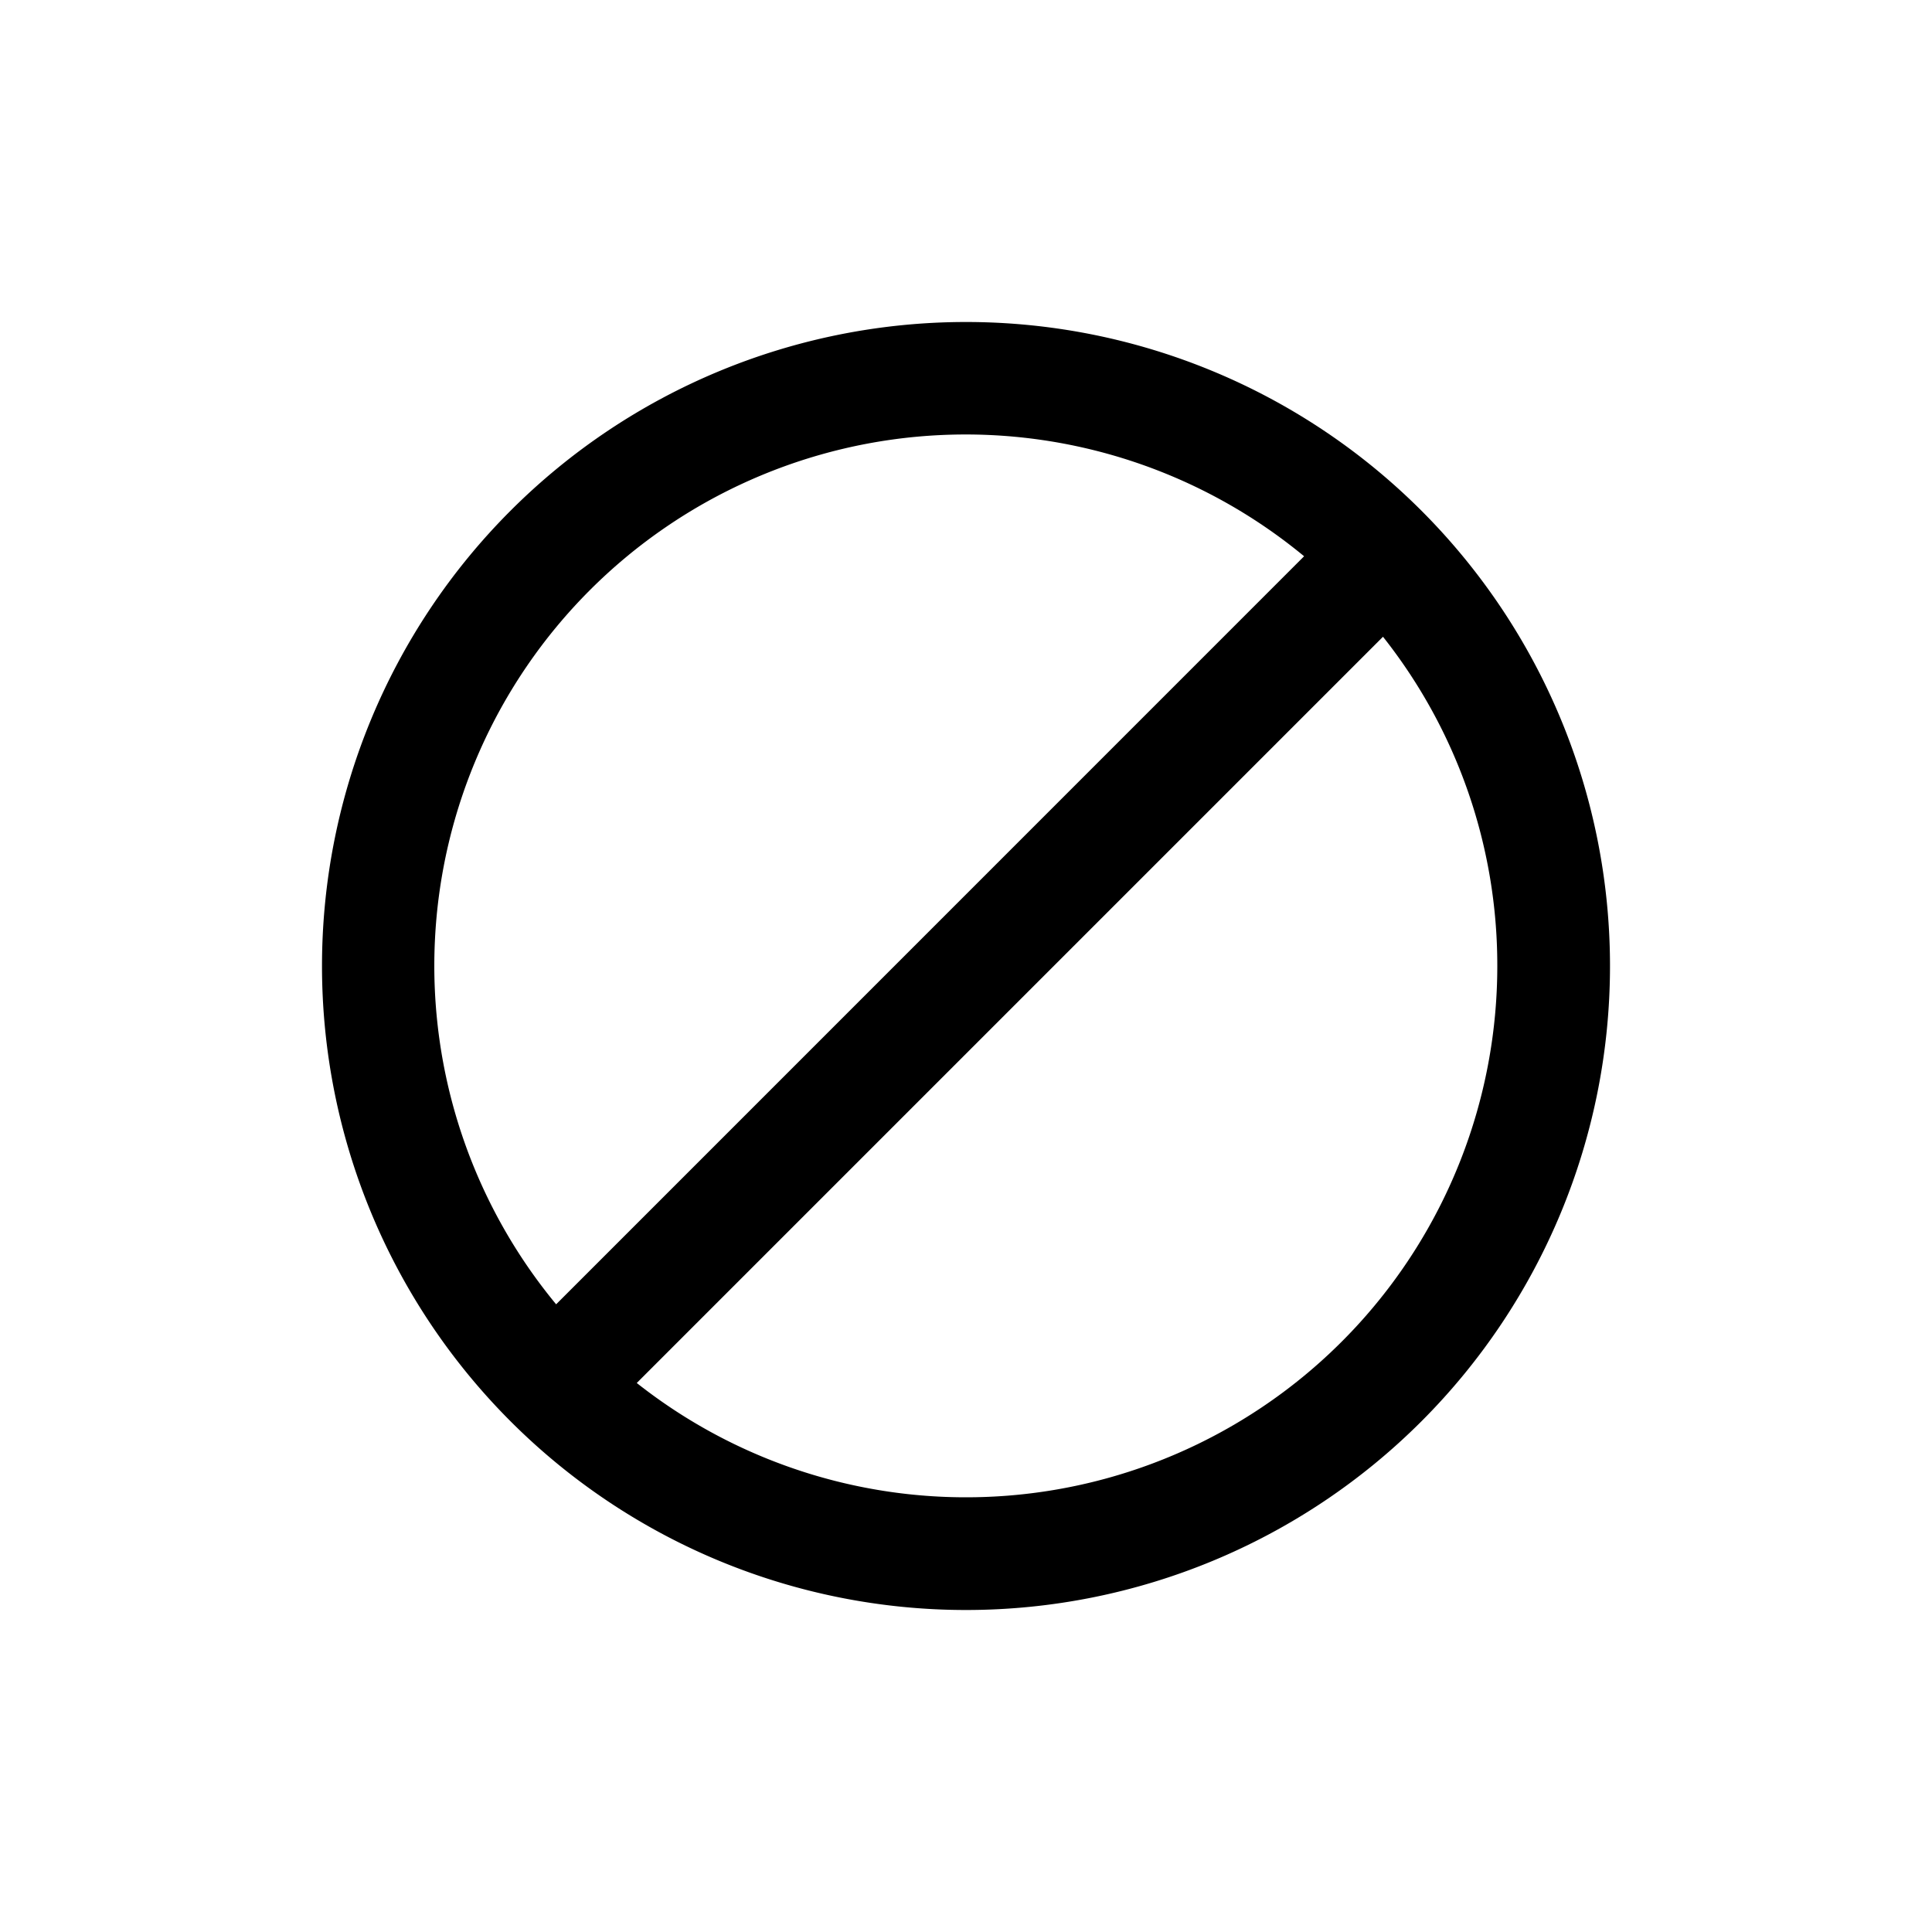 <svg xmlns="http://www.w3.org/2000/svg" viewBox="0 0 24 24"><path fill-rule="evenodd" d="M18.6 12a6.6 6.6 0 0 1-10.69 5.18l9.27-9.27A6.572 6.572 0 0 1 18.6 12ZM6.91 16.201 16.2 6.91a6.6 6.6 0 0 0-9.292 9.292ZM20 12a8 8 0 1 1-16 0 8 8 0 0 1 16 0Z" clip-rule="evenodd"/></svg>